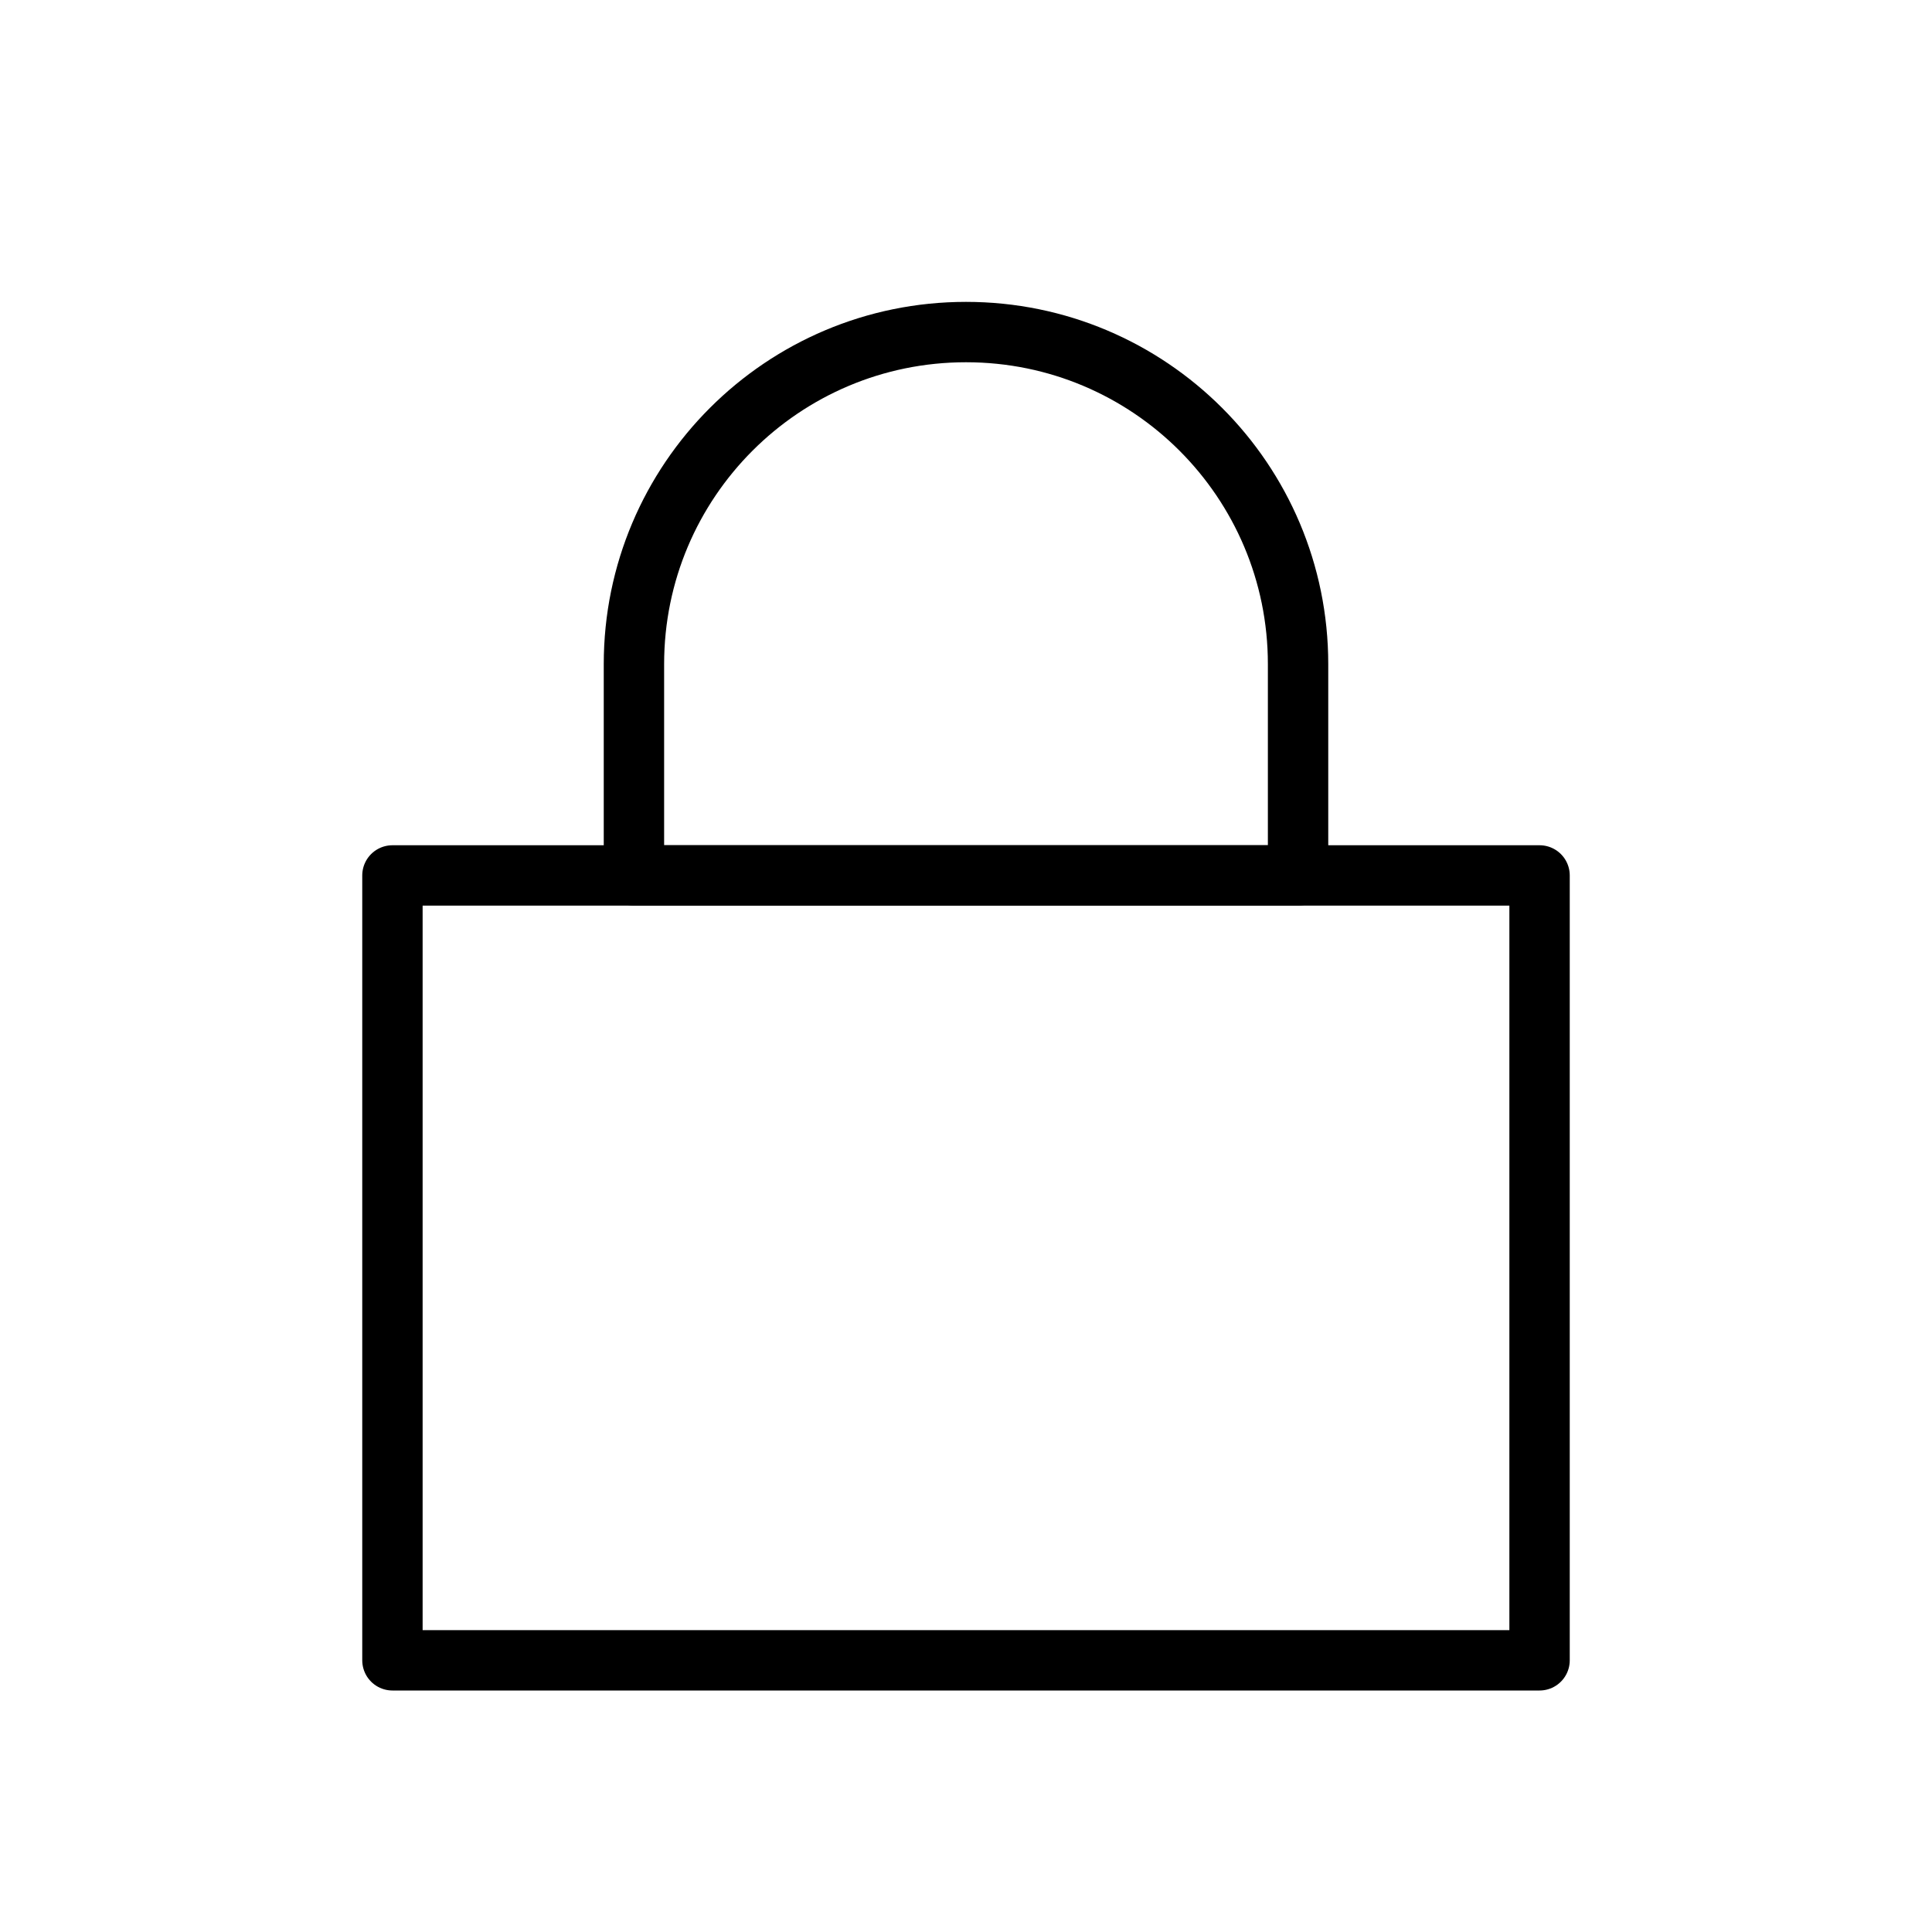 <svg width="32" height="32" viewBox="0 0 32 32" fill="none" xmlns="http://www.w3.org/2000/svg">
<path d="M6.5 14.5H25.5L25.5 27.5H6.5L6.5 14.5Z" stroke="black" stroke-linejoin="round"/>
<path d="M10.5 11C10.5 7.962 12.963 5.5 16 5.5V5.5C19.038 5.5 21.5 7.962 21.5 11L21.5 14.5H10.5L10.5 11Z" stroke="black" stroke-linejoin="round"/>
</svg>

